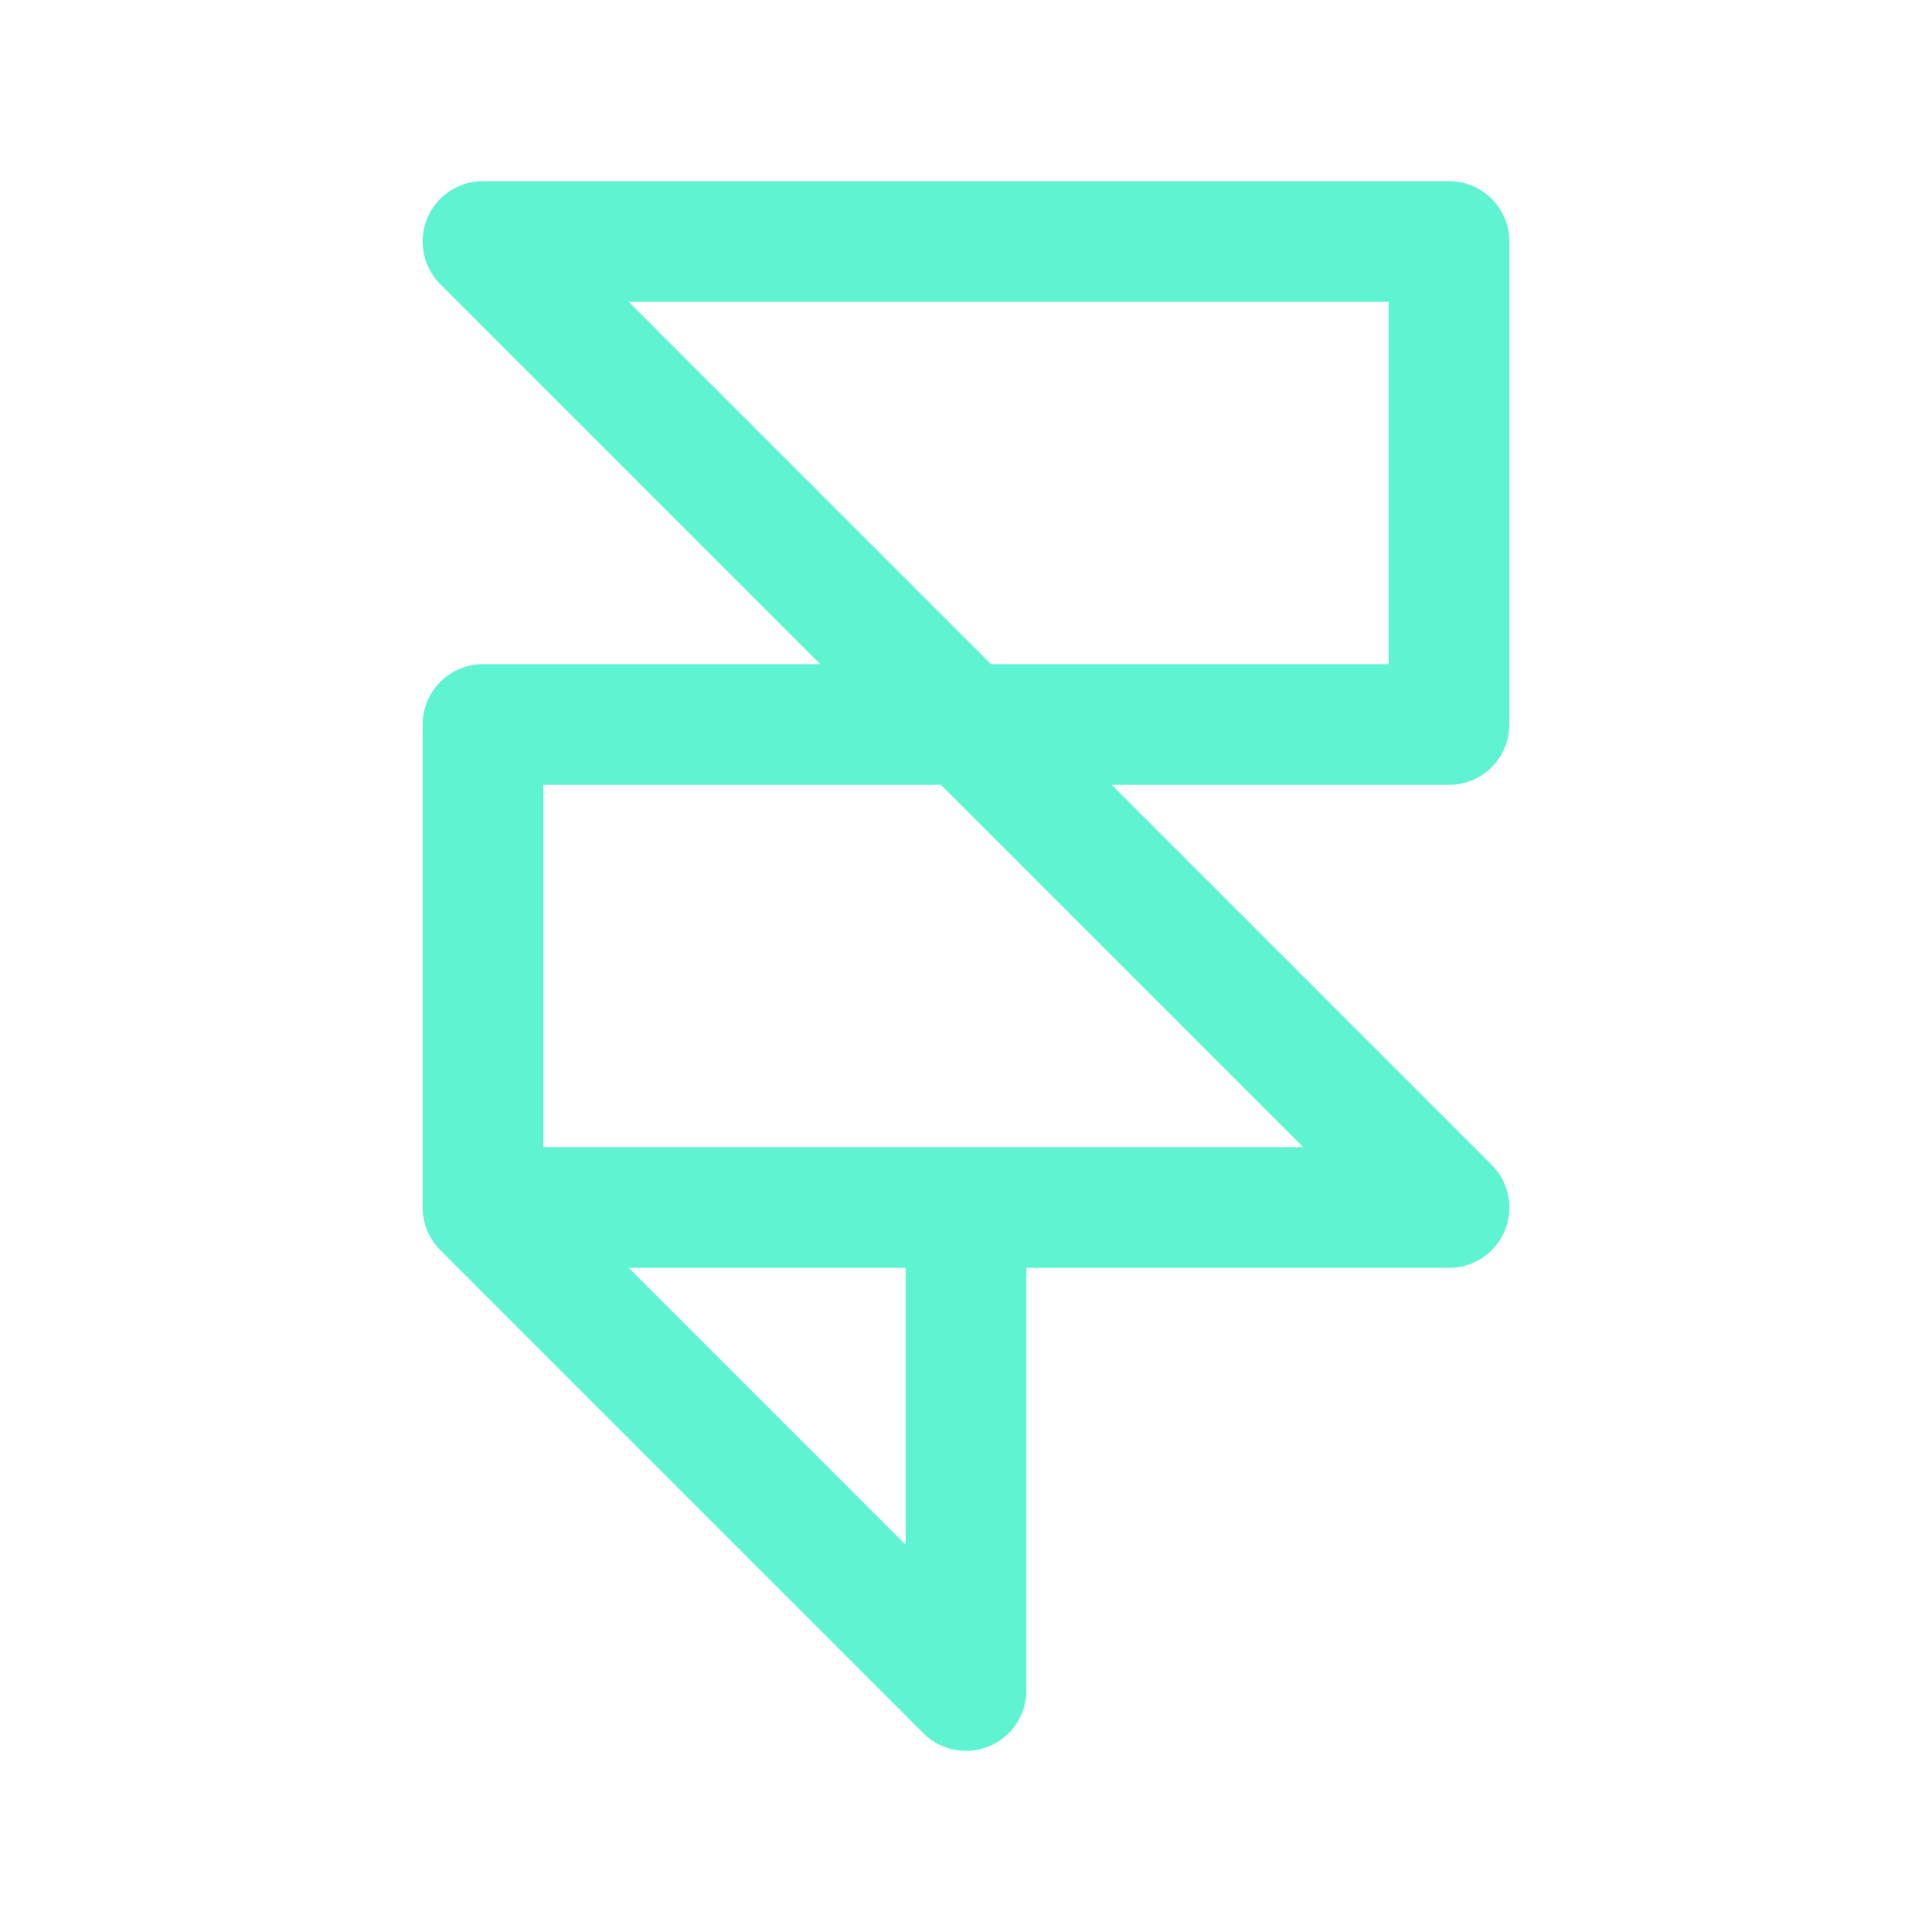 <svg xmlns="http://www.w3.org/2000/svg" class="icon icon-tabler icon-tabler-brand-framer" width="60" height="60" viewBox="0 0 24 24" stroke-width="1.5" stroke="#5FF4D1" fill="none" stroke-linecap="round" stroke-linejoin="round">
  <path stroke="none" d="M0 0h24v24H0z" fill="none"/>
  <path d="M6 15h12l-12 -12h12v6h-12v6l6 6v-6" />
</svg>